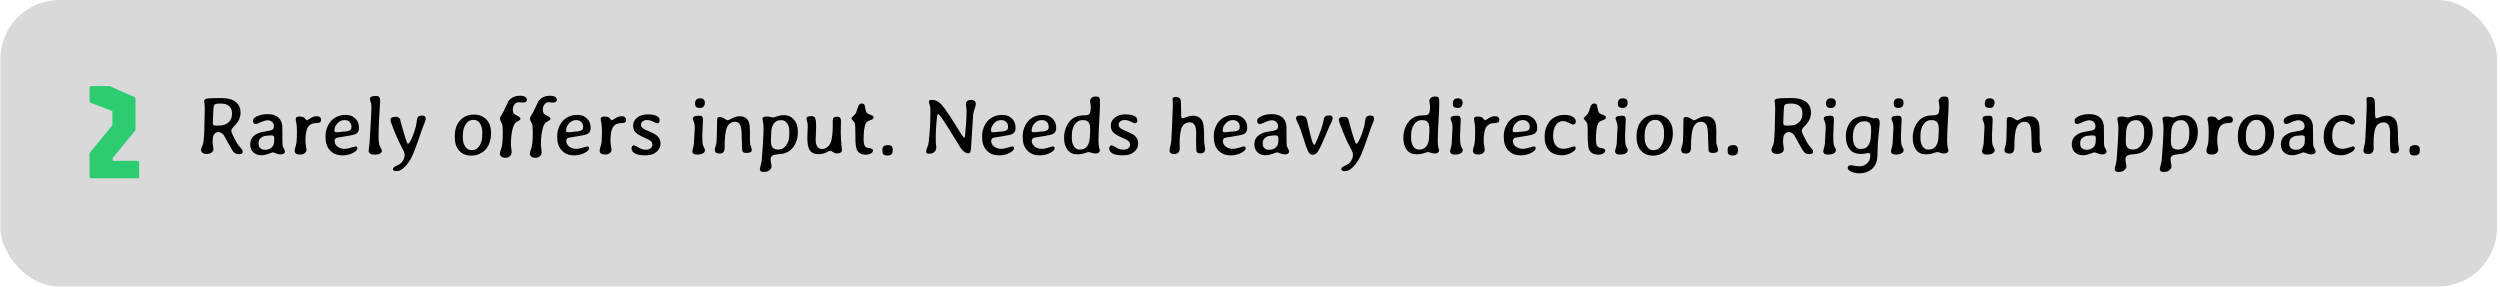 <svg width="759" height="87" viewBox="0 0 759 87" fill="none" xmlns="http://www.w3.org/2000/svg">
<rect x="0.11" width="758" height="87" rx="18" fill="#D9D9D9"/>
<path d="M27.72 54.118C27.37 54.118 27.195 53.943 27.195 53.593L27.174 46.768C27.174 46.628 27.202 46.516 27.258 46.432C27.314 46.334 27.391 46.222 27.489 46.096L34.125 38.011V33.748L27.489 31.186C27.279 31.116 27.174 30.906 27.174 30.556V26.65C27.174 26.3 27.349 26.125 27.699 26.125H33.012C33.208 26.125 33.362 26.153 33.474 26.209C33.586 26.265 33.712 26.328 33.852 26.398L40.782 29.443C40.964 29.513 41.069 29.611 41.097 29.737C41.125 29.863 41.139 30.045 41.139 30.283V39.355C41.139 39.495 41.104 39.6 41.034 39.67C40.978 39.726 40.894 39.831 40.782 39.985L34.209 47.986V48.826H41.727C42.077 48.826 42.252 49.001 42.252 49.351V53.593C42.252 53.943 42.077 54.118 41.727 54.118H27.72Z" fill="#2ECC71"/>
<path d="M70.426 34.622V34.268C70.426 33.381 70.133 32.689 69.547 32.193C68.961 31.697 68.152 31.448 67.118 31.448H66.679C65.897 31.448 65.389 31.554 65.153 31.766C64.917 31.977 64.799 32.47 64.799 33.243L64.774 33.462L64.616 36.954V37.381C64.616 37.682 64.697 37.885 64.86 37.991C65.031 38.097 65.352 38.15 65.824 38.15L65.934 38.138L66.361 38.126L66.789 38.101C67.814 38.101 68.677 37.78 69.376 37.137C70.076 36.486 70.426 35.648 70.426 34.622ZM64.543 43.204L64.799 45.242C64.799 45.698 64.608 46.06 64.225 46.329C63.851 46.597 63.35 46.731 62.724 46.731C61.601 46.731 61.039 46.284 61.039 45.389C61.039 45.202 61.153 44.872 61.381 44.4C61.609 43.92 61.747 43.44 61.796 42.959C62.008 40.876 62.113 38.382 62.113 35.477L62.126 35.11C62.134 34.866 62.138 34.626 62.138 34.39L62.162 33.304C62.162 32.384 62.138 31.741 62.089 31.375L62.04 31.119C61.999 30.883 61.979 30.732 61.979 30.667C61.979 30.301 62.248 30.061 62.785 29.947C63.322 29.833 64.424 29.776 66.093 29.776H67.24C69.991 29.776 71.777 30.581 72.599 32.193C72.884 32.771 73.026 33.45 73.026 34.231C73.026 35.664 72.424 36.97 71.22 38.15C70.552 38.801 70.219 39.326 70.219 39.725C70.219 40.123 70.715 41.226 71.708 43.033C72.034 43.619 72.44 44.184 72.929 44.73C73.417 45.275 73.661 45.661 73.661 45.889V46.133C73.661 46.573 73.303 46.792 72.587 46.792C71.871 46.792 71.338 46.605 70.988 46.231C70.646 45.849 70.068 44.904 69.254 43.399C68.449 41.893 68.005 41.092 67.924 40.994C67.419 40.392 66.87 40.091 66.276 40.091C65.682 40.091 65.206 40.4 64.848 41.019C64.644 41.368 64.543 42.097 64.543 43.204ZM80.351 45.462H80.668C81.335 45.462 81.921 45.238 82.426 44.791C82.939 44.335 83.195 43.81 83.195 43.216L83.219 43.057V42.898L83.244 42.52V41.824C83.244 41.352 83.004 41.116 82.523 41.116H81.974L81.889 41.128L81.413 41.165C81.185 41.198 81.022 41.214 80.924 41.214C80.265 41.214 79.655 41.462 79.093 41.959C78.703 42.308 78.507 42.805 78.507 43.448V43.692C78.507 44.237 78.682 44.669 79.032 44.986C79.39 45.303 79.83 45.462 80.351 45.462ZM77.628 37.662C77.083 37.662 76.811 37.312 76.811 36.612C76.811 36.091 77.25 35.639 78.129 35.257C79.016 34.866 79.936 34.671 80.888 34.671H81.498C82.32 34.671 83.044 34.825 83.671 35.135C84.297 35.436 84.774 35.847 85.099 36.368C85.433 36.889 85.636 37.568 85.71 38.406C85.726 38.602 85.734 39.55 85.734 41.251C85.734 42.951 85.754 43.932 85.795 44.192C85.844 44.445 85.974 44.754 86.186 45.12C86.405 45.486 86.515 45.787 86.515 46.023C86.515 46.259 86.401 46.463 86.173 46.634C85.954 46.797 85.632 46.878 85.209 46.878C84.786 46.878 84.326 46.776 83.83 46.573C83.333 46.361 82.971 46.255 82.743 46.255C82.719 46.255 82.312 46.402 81.522 46.695C80.733 46.98 80.066 47.122 79.52 47.122H79.252C78.341 47.122 77.563 46.833 76.92 46.255C76.286 45.678 75.968 44.856 75.968 43.79C75.968 42.724 76.318 41.893 77.018 41.299C77.718 40.697 78.568 40.286 79.569 40.066C79.87 40.001 80.371 39.916 81.071 39.81C81.771 39.704 82.247 39.594 82.499 39.48C82.939 39.277 83.158 38.895 83.158 38.333C83.158 37.763 82.971 37.32 82.597 37.002C82.222 36.677 81.775 36.514 81.254 36.514C80.741 36.514 80.066 36.705 79.228 37.088C78.389 37.47 77.856 37.662 77.628 37.662ZM90.141 40.652V39.712C90.141 38.581 90.08 37.755 89.957 37.234C89.835 36.705 89.774 36.335 89.774 36.123C89.774 35.627 90.137 35.379 90.861 35.379C91.585 35.379 92.11 35.513 92.436 35.782C92.525 35.855 92.639 35.997 92.777 36.209C92.924 36.421 93.054 36.526 93.168 36.526C93.192 36.526 93.546 36.319 94.23 35.904C94.914 35.489 95.499 35.281 95.988 35.281H96.171C96.57 35.281 96.887 35.379 97.123 35.574C97.359 35.761 97.477 35.993 97.477 36.27V36.429C97.477 36.762 97.359 37.002 97.123 37.149C96.895 37.295 96.529 37.369 96.024 37.369C94.877 37.369 94.039 37.772 93.51 38.577C92.989 39.383 92.728 40.807 92.728 42.85C92.728 43.143 92.777 43.594 92.875 44.205C92.981 44.815 93.034 45.275 93.034 45.584C93.034 45.893 92.867 46.19 92.533 46.475C92.2 46.76 91.776 46.902 91.264 46.902H90.849C90.401 46.902 90.055 46.797 89.811 46.585C89.575 46.365 89.457 46.101 89.457 45.791C89.457 45.474 89.514 45.153 89.628 44.827C89.937 43.948 90.092 42.98 90.092 41.922C90.124 41.336 90.141 40.913 90.141 40.652ZM101.53 39.578V39.773C101.53 40.018 101.754 40.14 102.201 40.14H102.494L102.567 40.127L103.166 40.079C103.792 39.989 104.199 39.944 104.386 39.944C105.273 39.944 105.941 39.778 106.388 39.444C106.6 39.281 106.706 38.992 106.706 38.577V38.443C106.706 37.833 106.502 37.348 106.095 36.99C105.696 36.632 105.216 36.453 104.655 36.453H104.569L104.496 36.465C103.707 36.465 103.015 36.799 102.421 37.466C101.827 38.134 101.53 38.838 101.53 39.578ZM104.191 47.159H103.922C102.368 47.159 101.131 46.666 100.211 45.682C99.292 44.689 98.832 43.366 98.832 41.714V41.177C98.832 40.388 98.987 39.586 99.296 38.773C99.922 37.145 100.944 36.022 102.36 35.403C103.109 35.07 103.869 34.903 104.643 34.903H105.167C106.234 34.903 107.133 35.261 107.865 35.977C108.606 36.685 108.976 37.601 108.976 38.724V38.968C108.976 39.765 108.659 40.331 108.024 40.665C107.584 40.901 106.559 41.137 104.948 41.373C103.336 41.609 102.458 41.751 102.311 41.8C101.823 41.971 101.579 42.296 101.579 42.776C101.579 43.444 101.863 44.013 102.433 44.485C103.003 44.957 103.768 45.193 104.728 45.193C105.176 45.193 105.786 45.071 106.559 44.827C107.332 44.583 107.78 44.461 107.902 44.461C108.317 44.461 108.524 44.64 108.524 44.998C108.524 45.478 108.056 45.958 107.121 46.438C106.185 46.919 105.208 47.159 104.191 47.159ZM112.309 30.032C112.309 29.438 112.866 29.141 113.981 29.141H114.201C114.665 29.141 114.982 29.255 115.153 29.483C115.324 29.703 115.409 30.134 115.409 30.777L115.312 32.596C115.287 32.88 115.275 33.035 115.275 33.06L115.25 33.523C115.234 33.825 115.218 34.13 115.202 34.439L115.165 34.903L115.128 35.599C114.998 38.073 114.933 39.9 114.933 41.08C114.933 42.252 114.986 43.094 115.092 43.606C115.198 44.119 115.364 44.554 115.592 44.913C115.82 45.271 115.934 45.507 115.934 45.621V45.767C115.934 46.125 115.755 46.41 115.397 46.622C115.047 46.833 114.571 46.939 113.969 46.939H113.334C112.96 46.939 112.63 46.833 112.345 46.622C112.069 46.402 111.93 46.154 111.93 45.877V45.547L112.003 45.035C112.101 44.327 112.158 43.798 112.174 43.448C112.199 43.09 112.235 42.597 112.284 41.971C112.333 41.336 112.41 39.989 112.516 37.93C112.63 35.863 112.687 34.752 112.687 34.598L112.736 33.682L112.76 32.779C112.76 31.916 112.683 31.302 112.528 30.936C112.382 30.561 112.309 30.26 112.309 30.032ZM122.855 46.951C122.855 46.528 122.567 45.787 121.989 44.73C121.411 43.663 120.927 42.671 120.536 41.751C119.201 38.618 118.534 36.807 118.534 36.319C118.534 36.099 118.66 35.9 118.913 35.721C119.173 35.542 119.604 35.452 120.207 35.452C120.809 35.452 121.232 35.709 121.476 36.221C121.5 36.278 121.586 36.632 121.732 37.283C122.839 41.328 123.531 43.448 123.808 43.643C124.231 43.643 124.809 42.654 125.541 40.677C126.037 39.334 126.343 38.207 126.457 37.295C126.579 36.384 126.676 35.859 126.75 35.721C126.977 35.297 127.449 35.086 128.166 35.086C128.89 35.086 129.252 35.367 129.252 35.928C129.252 36.327 129.105 36.86 128.812 37.527C128.52 38.195 128.243 38.919 127.982 39.7C126.493 44.16 125.415 46.976 124.748 48.148C124.08 49.328 123.376 50.255 122.636 50.931C121.895 51.614 121.151 51.956 120.402 51.956C119.661 51.956 119.291 51.745 119.291 51.321C119.291 50.947 119.669 50.605 120.426 50.296C121.191 49.987 121.724 49.629 122.025 49.222C122.579 48.481 122.855 47.724 122.855 46.951ZM140.519 41.849C140.519 42.915 140.763 43.802 141.251 44.51C141.74 45.218 142.338 45.572 143.046 45.572H143.412C144.25 45.572 144.958 45.149 145.536 44.302C146.122 43.456 146.415 42.329 146.415 40.921V40.115C146.415 39.025 146.175 38.134 145.695 37.442C145.223 36.742 144.612 36.392 143.864 36.392H143.62C142.749 36.392 142.016 36.823 141.422 37.686C140.836 38.549 140.543 39.578 140.543 40.774L140.519 41.055V41.849ZM143.278 47.232H142.887C141.463 47.232 140.303 46.736 139.408 45.743C138.513 44.75 138.065 43.342 138.065 41.519L138.078 41.312C138.078 39.31 138.607 37.731 139.665 36.575C140.218 35.965 140.849 35.517 141.557 35.232C142.273 34.94 142.952 34.793 143.595 34.793H144.193C144.91 34.793 145.597 34.952 146.256 35.269C148.144 36.181 149.088 37.898 149.088 40.42V40.616C149.08 41.438 148.946 42.272 148.686 43.118C148.165 44.786 147.164 45.967 145.683 46.658C144.861 47.041 144.059 47.232 143.278 47.232ZM153.495 47.891H153.214C152.807 47.891 152.462 47.773 152.177 47.537C151.9 47.301 151.762 47.02 151.762 46.695C151.762 46.369 151.859 45.954 152.055 45.45C152.258 44.937 152.405 44.315 152.494 43.582C152.592 42.842 152.641 41.759 152.641 40.335C152.641 38.911 152.571 38.003 152.433 37.613C152.409 37.548 152.295 37.332 152.091 36.966C151.888 36.592 151.786 36.274 151.786 36.014C151.786 35.753 151.92 35.42 152.189 35.013C152.466 34.606 152.649 34.305 152.738 34.109C153.837 31.79 154.411 30.602 154.459 30.545C155.306 29.56 156.449 29.068 157.89 29.068C158.557 29.068 159.07 29.182 159.428 29.41C159.786 29.637 159.965 29.935 159.965 30.301C159.965 30.659 159.753 30.919 159.33 31.082C159.216 31.123 159.066 31.143 158.878 31.143C158.74 31.135 158.581 31.123 158.402 31.106C157.979 31.058 157.67 31.033 157.475 31.033C156.946 31.033 156.514 31.261 156.181 31.717C155.855 32.164 155.692 32.681 155.692 33.267C155.692 33.853 155.81 34.28 156.046 34.549C156.12 34.63 156.465 34.834 157.084 35.159C157.711 35.477 158.024 35.798 158.024 36.123C158.024 36.303 157.674 36.579 156.974 36.954C156.478 37.214 156.111 37.678 155.875 38.345C155.363 39.778 155.106 41.661 155.106 43.997L155.338 46.06C155.338 46.622 155.172 47.065 154.838 47.391C154.512 47.724 154.065 47.891 153.495 47.891ZM162.602 47.891H162.321C161.914 47.891 161.568 47.773 161.283 47.537C161.007 47.301 160.868 47.02 160.868 46.695C160.868 46.369 160.966 45.954 161.161 45.45C161.365 44.937 161.511 44.315 161.601 43.582C161.698 42.842 161.747 41.759 161.747 40.335C161.747 38.911 161.678 38.003 161.54 37.613C161.515 37.548 161.401 37.332 161.198 36.966C160.994 36.592 160.893 36.274 160.893 36.014C160.893 35.753 161.027 35.42 161.295 35.013C161.572 34.606 161.755 34.305 161.845 34.109C162.943 31.79 163.517 30.602 163.566 30.545C164.412 29.56 165.556 29.068 166.996 29.068C167.663 29.068 168.176 29.182 168.534 29.41C168.892 29.637 169.071 29.935 169.071 30.301C169.071 30.659 168.86 30.919 168.437 31.082C168.323 31.123 168.172 31.143 167.985 31.143C167.847 31.135 167.688 31.123 167.509 31.106C167.086 31.058 166.776 31.033 166.581 31.033C166.052 31.033 165.621 31.261 165.287 31.717C164.962 32.164 164.799 32.681 164.799 33.267C164.799 33.853 164.917 34.28 165.153 34.549C165.226 34.63 165.572 34.834 166.19 35.159C166.817 35.477 167.13 35.798 167.13 36.123C167.13 36.303 166.78 36.579 166.081 36.954C165.584 37.214 165.218 37.678 164.982 38.345C164.469 39.778 164.213 41.661 164.213 43.997L164.445 46.06C164.445 46.622 164.278 47.065 163.944 47.391C163.619 47.724 163.171 47.891 162.602 47.891ZM171.867 39.578V39.773C171.867 40.018 172.09 40.14 172.538 40.14H172.831L172.904 40.127L173.502 40.079C174.129 39.989 174.536 39.944 174.723 39.944C175.61 39.944 176.278 39.778 176.725 39.444C176.937 39.281 177.042 38.992 177.042 38.577V38.443C177.042 37.833 176.839 37.348 176.432 36.99C176.033 36.632 175.553 36.453 174.992 36.453H174.906L174.833 36.465C174.044 36.465 173.352 36.799 172.758 37.466C172.164 38.134 171.867 38.838 171.867 39.578ZM174.528 47.159H174.259C172.705 47.159 171.468 46.666 170.548 45.682C169.629 44.689 169.169 43.366 169.169 41.714V41.177C169.169 40.388 169.324 39.586 169.633 38.773C170.259 37.145 171.281 36.022 172.697 35.403C173.445 35.07 174.206 34.903 174.979 34.903H175.504C176.57 34.903 177.47 35.261 178.202 35.977C178.943 36.685 179.313 37.601 179.313 38.724V38.968C179.313 39.765 178.996 40.331 178.361 40.665C177.921 40.901 176.896 41.137 175.285 41.373C173.673 41.609 172.794 41.751 172.648 41.8C172.16 41.971 171.916 42.296 171.916 42.776C171.916 43.444 172.2 44.013 172.77 44.485C173.34 44.957 174.105 45.193 175.065 45.193C175.513 45.193 176.123 45.071 176.896 44.827C177.669 44.583 178.117 44.461 178.239 44.461C178.654 44.461 178.861 44.64 178.861 44.998C178.861 45.478 178.393 45.958 177.458 46.438C176.522 46.919 175.545 47.159 174.528 47.159ZM182.743 40.652V39.712C182.743 38.581 182.682 37.755 182.56 37.234C182.438 36.705 182.377 36.335 182.377 36.123C182.377 35.627 182.739 35.379 183.463 35.379C184.188 35.379 184.713 35.513 185.038 35.782C185.128 35.855 185.242 35.997 185.38 36.209C185.526 36.421 185.657 36.526 185.771 36.526C185.795 36.526 186.149 36.319 186.833 35.904C187.516 35.489 188.102 35.281 188.59 35.281H188.773C189.172 35.281 189.49 35.379 189.726 35.574C189.962 35.761 190.08 35.993 190.08 36.27V36.429C190.08 36.762 189.962 37.002 189.726 37.149C189.498 37.295 189.132 37.369 188.627 37.369C187.479 37.369 186.641 37.772 186.112 38.577C185.591 39.383 185.331 40.807 185.331 42.85C185.331 43.143 185.38 43.594 185.478 44.205C185.583 44.815 185.636 45.275 185.636 45.584C185.636 45.893 185.469 46.19 185.136 46.475C184.802 46.76 184.379 46.902 183.866 46.902H183.451C183.004 46.902 182.658 46.797 182.414 46.585C182.178 46.365 182.06 46.101 182.06 45.791C182.06 45.474 182.117 45.153 182.23 44.827C182.54 43.948 182.694 42.98 182.694 41.922C182.727 41.336 182.743 40.913 182.743 40.652ZM192.96 40.188C192.464 39.684 192.216 38.976 192.216 38.065C192.216 37.153 192.623 36.372 193.437 35.721C194.25 35.062 195.259 34.732 196.464 34.732H196.781C197.847 34.732 198.694 34.883 199.32 35.184C199.955 35.485 200.272 35.936 200.272 36.539C200.272 37.133 200.008 37.43 199.479 37.43C199.341 37.43 198.95 37.267 198.307 36.941C197.664 36.608 197.058 36.441 196.488 36.441C195.919 36.441 195.459 36.571 195.109 36.831C194.767 37.084 194.596 37.434 194.596 37.881C194.596 38.329 194.836 38.72 195.316 39.053C195.593 39.248 196.244 39.558 197.27 39.981C198.303 40.404 199.04 40.811 199.479 41.202C200.187 41.828 200.541 42.63 200.541 43.606C200.541 44.583 200.126 45.421 199.296 46.121C198.466 46.813 197.388 47.159 196.061 47.159H195.744C194.409 47.159 193.408 46.967 192.741 46.585C192.073 46.194 191.74 45.69 191.74 45.071C191.74 44.445 192 44.131 192.521 44.131C192.692 44.131 193.135 44.351 193.852 44.791C194.576 45.23 195.284 45.45 195.976 45.45C196.675 45.45 197.2 45.303 197.55 45.01C197.9 44.709 198.075 44.335 198.075 43.887C198.075 43.431 197.855 43.033 197.416 42.691C197.18 42.504 196.505 42.166 195.39 41.678C194.275 41.181 193.465 40.685 192.96 40.188ZM213.993 31.131V31.277C213.993 31.692 213.871 32.046 213.627 32.339C213.391 32.624 213.025 32.767 212.528 32.767H212.333L211.955 32.718C211.735 32.718 211.523 32.616 211.32 32.413C211.116 32.209 211.015 31.904 211.015 31.497V31.351L211.076 30.911C211.076 30.74 211.177 30.529 211.381 30.276C211.592 30.024 211.861 29.898 212.187 29.898L212.467 29.861H212.711L213.053 29.91C213.265 29.91 213.472 30.016 213.676 30.227C213.887 30.431 213.993 30.732 213.993 31.131ZM213.419 36.282L213.285 39.566L213.261 39.895L213.224 40.897V41.373C213.224 42.544 213.257 43.313 213.322 43.68C213.395 44.046 213.529 44.404 213.725 44.754C213.92 45.096 214.018 45.344 214.018 45.498V45.608C214.018 46.007 213.814 46.325 213.407 46.56C213 46.797 212.447 46.915 211.747 46.915H211.442C211.035 46.915 210.726 46.825 210.514 46.646C210.303 46.459 210.197 46.259 210.197 46.048V45.779C210.197 45.673 210.29 45.299 210.478 44.656C210.665 44.005 210.758 43.122 210.758 42.007C210.783 41.69 210.795 41.47 210.795 41.348L210.832 40.677L210.856 40.347C210.897 39.778 210.917 39.334 210.917 39.017L210.929 38.528C210.929 37.918 210.827 37.377 210.624 36.905C210.429 36.433 210.331 36.14 210.331 36.026C210.331 35.44 210.884 35.147 211.991 35.147H212.431C212.846 35.147 213.114 35.257 213.236 35.477C213.358 35.688 213.419 35.957 213.419 36.282ZM228.227 45.535C228.227 46.137 227.702 46.438 226.652 46.438C226.058 46.438 225.659 46.296 225.456 46.011C225.358 45.873 225.309 45.547 225.309 45.035L225.272 44.253C225.215 43.399 225.187 42.54 225.187 41.678C225.187 39.814 225.024 38.565 224.699 37.93C224.381 37.287 223.844 36.966 223.087 36.966C222.583 36.966 222.115 37.116 221.684 37.417C221.26 37.719 220.935 38.138 220.707 38.675C220.235 39.773 219.999 41.804 219.999 44.766C219.999 45.442 219.869 45.918 219.608 46.194C219.356 46.471 219.031 46.609 218.632 46.609H218.388C217.476 46.609 217.021 46.247 217.021 45.523V45.23C217.021 45.141 217.069 44.945 217.167 44.644L217.362 44.083C217.558 43.423 217.655 42.011 217.655 39.847L217.716 36.221C217.716 35.757 217.969 35.525 218.473 35.525C218.978 35.525 219.474 35.692 219.962 36.026C220.459 36.359 220.772 36.526 220.902 36.526C221.041 36.526 221.281 36.433 221.623 36.246C222.77 35.619 223.69 35.306 224.381 35.306H224.699C225.944 35.306 226.819 35.867 227.323 36.99C227.567 37.519 227.689 38.658 227.689 40.408V40.494C227.689 40.64 227.685 40.787 227.677 40.933C227.677 41.332 227.677 41.539 227.677 41.556C227.677 41.71 227.677 41.861 227.677 42.007C227.677 42.121 227.677 42.231 227.677 42.337C227.677 42.964 227.698 43.391 227.738 43.619C227.795 43.928 227.889 44.249 228.019 44.583C228.157 44.949 228.227 45.267 228.227 45.535ZM239.64 39.956C239.64 38.874 239.412 38.028 238.957 37.417C238.509 36.799 237.972 36.49 237.345 36.49H236.991C236.112 36.49 235.417 36.84 234.904 37.54C234.391 38.231 234.135 39.253 234.135 40.603L234.11 40.848L234.062 42.117V42.972C234.062 43.859 234.241 44.485 234.599 44.852C234.965 45.21 235.482 45.389 236.149 45.389H236.381C237.3 45.389 238.069 44.965 238.688 44.119C239.306 43.273 239.616 42.243 239.616 41.031L239.64 40.762V39.956ZM233 35.367L234.708 35.66C234.888 35.66 235.307 35.542 235.966 35.306C236.625 35.07 237.272 34.952 237.907 34.952C239.193 34.952 240.234 35.403 241.032 36.307C241.829 37.202 242.228 38.41 242.228 39.932V40.237C242.228 41.263 242.057 42.207 241.715 43.069C241.015 44.852 239.848 46.003 238.212 46.524C237.748 46.67 237.125 46.772 236.344 46.829C235.571 46.886 235.022 46.988 234.696 47.134C234.2 47.362 233.952 47.773 233.952 48.367C233.952 48.62 233.996 48.961 234.086 49.393C234.184 49.824 234.232 50.223 234.232 50.589C234.232 50.955 234.025 51.313 233.61 51.663C233.195 52.021 232.678 52.2 232.06 52.2H231.803C231.071 52.2 230.705 51.932 230.705 51.395V51.163C230.705 51.049 230.782 50.727 230.937 50.198C231.099 49.677 231.213 49.116 231.278 48.514C231.343 47.92 231.449 46.434 231.596 44.058C231.742 41.682 231.815 40.058 231.815 39.188C231.815 38.309 231.758 37.572 231.645 36.978C231.539 36.384 231.486 36.062 231.486 36.014C231.486 35.582 231.99 35.367 233 35.367ZM244.84 36.026C244.84 35.513 245.272 35.257 246.134 35.257H246.415C246.952 35.257 247.314 35.472 247.501 35.904C247.689 36.335 247.782 37.141 247.782 38.321L247.636 42.398C247.636 44.294 248.315 45.242 249.674 45.242C250.171 45.242 250.647 45.067 251.103 44.717C251.558 44.367 251.896 43.948 252.116 43.46C252.596 42.386 252.836 40.461 252.836 37.686L252.812 37.149V36.673C252.812 36.242 252.909 35.928 253.104 35.733C253.3 35.538 253.642 35.44 254.13 35.44C254.618 35.44 254.94 35.558 255.094 35.794C255.249 36.03 255.326 36.412 255.326 36.941L255.302 37.588L255.253 40.469C255.253 40.933 255.281 41.645 255.338 42.605C255.395 43.566 255.456 44.27 255.521 44.717C255.587 45.157 255.619 45.417 255.619 45.498C255.619 46.223 255.086 46.585 254.02 46.585C253.654 46.585 253.288 46.451 252.921 46.182C252.563 45.905 252.307 45.767 252.152 45.767C252.006 45.767 251.754 45.857 251.396 46.036C250.378 46.548 249.512 46.805 248.795 46.805H248.49C247.326 46.805 246.472 46.447 245.927 45.73C245.382 45.014 245.109 43.724 245.109 41.861L245.231 38.162C245.231 37.698 245.166 37.255 245.036 36.831C244.905 36.408 244.84 36.14 244.84 36.026ZM265.031 45.694C265.031 46.019 264.831 46.312 264.433 46.573C264.042 46.825 263.509 46.951 262.833 46.951C261.572 46.951 260.685 46.483 260.172 45.547C259.855 44.961 259.696 43.59 259.696 41.434C259.696 39.277 259.66 38.024 259.586 37.674C259.513 37.324 259.31 36.982 258.976 36.648C258.642 36.315 258.476 36.058 258.476 35.879C258.476 35.814 258.87 35.387 259.66 34.598C259.831 34.427 260.001 34.048 260.172 33.462C260.351 32.877 260.478 32.49 260.551 32.303C260.795 31.717 261.116 31.424 261.515 31.424H261.71C262.06 31.424 262.309 31.558 262.455 31.827C262.512 31.933 262.597 32.315 262.711 32.974C262.833 33.625 262.972 34.044 263.126 34.231C263.281 34.419 263.668 34.626 264.286 34.854C264.913 35.074 265.226 35.31 265.226 35.562V35.696C265.226 36.022 264.868 36.298 264.152 36.526C263.444 36.746 262.988 37.1 262.785 37.588C262.386 38.573 262.187 40.176 262.187 42.398C262.187 43.44 262.366 44.148 262.724 44.522C262.943 44.75 263.383 44.908 264.042 44.998C264.701 45.088 265.031 45.319 265.031 45.694ZM269.596 47.195H269.218C268.811 47.195 268.493 47.102 268.266 46.915C268.046 46.727 267.936 46.479 267.936 46.17C267.92 46.105 267.912 46.052 267.912 46.011L267.887 45.804V45.584L267.899 45.535V45.425C267.916 45.36 267.924 45.307 267.924 45.267C267.924 44.9 268.046 44.616 268.29 44.412C268.542 44.2 268.819 44.095 269.12 44.095L269.376 44.058H269.706C270.593 44.058 271.037 44.522 271.037 45.45V45.621L270.988 46.036C270.988 46.41 270.845 46.699 270.561 46.902C270.284 47.098 269.962 47.195 269.596 47.195ZM293.253 31.582C293.253 30.744 293.856 30.325 295.06 30.325C295.337 30.325 295.605 30.431 295.866 30.643C296.126 30.854 296.256 31.147 296.256 31.521C296.256 31.896 296.138 32.392 295.902 33.011C295.666 33.629 295.52 34.215 295.463 34.769C295.406 35.322 295.28 37.242 295.084 40.53C294.889 43.818 294.763 45.584 294.706 45.828C294.592 46.316 294.352 46.56 293.986 46.56C293.262 46.56 292.529 46.084 291.789 45.132C291.618 44.913 290.499 43.11 288.432 39.725C286.373 36.331 285.164 34.634 284.806 34.634L284.647 34.732C284.582 34.83 284.525 35.074 284.477 35.464C284.216 37.694 284.086 40.107 284.086 42.703C284.086 42.98 284.102 43.281 284.135 43.606L284.184 44.022C284.232 44.428 284.257 44.681 284.257 44.778C284.257 45.34 284.066 45.791 283.683 46.133C283.309 46.475 282.869 46.646 282.365 46.646H281.95C281.437 46.646 281.181 46.455 281.181 46.072C281.181 45.682 281.291 45.246 281.51 44.766C281.73 44.286 281.876 43.741 281.95 43.13C282.3 40.193 282.475 37.039 282.475 33.67C282.475 33.092 282.434 32.612 282.353 32.23L282.243 31.814L282.121 31.436C282.056 31.208 282.023 30.984 282.023 30.765C282.023 30.463 282.312 30.313 282.89 30.313C283.996 30.313 284.985 30.801 285.856 31.778C286.735 32.746 288.057 34.663 289.823 37.527C291.589 40.392 292.541 41.824 292.68 41.824L292.851 41.775C292.899 41.702 292.948 41.442 292.997 40.994C293.298 38.17 293.449 35.692 293.449 33.56C293.449 33.373 293.428 33.088 293.388 32.706L293.339 32.315C293.282 31.916 293.253 31.672 293.253 31.582ZM300.871 39.578V39.773C300.871 40.018 301.094 40.14 301.542 40.14H301.835L301.908 40.127L302.506 40.079C303.133 39.989 303.54 39.944 303.727 39.944C304.614 39.944 305.281 39.778 305.729 39.444C305.941 39.281 306.046 38.992 306.046 38.577V38.443C306.046 37.833 305.843 37.348 305.436 36.99C305.037 36.632 304.557 36.453 303.996 36.453H303.91L303.837 36.465C303.048 36.465 302.356 36.799 301.762 37.466C301.168 38.134 300.871 38.838 300.871 39.578ZM303.532 47.159H303.263C301.709 47.159 300.472 46.666 299.552 45.682C298.633 44.689 298.173 43.366 298.173 41.714V41.177C298.173 40.388 298.327 39.586 298.637 38.773C299.263 37.145 300.285 36.022 301.701 35.403C302.449 35.07 303.21 34.903 303.983 34.903H304.508C305.574 34.903 306.474 35.261 307.206 35.977C307.947 36.685 308.317 37.601 308.317 38.724V38.968C308.317 39.765 308 40.331 307.365 40.665C306.925 40.901 305.9 41.137 304.289 41.373C302.677 41.609 301.798 41.751 301.652 41.8C301.164 41.971 300.919 42.296 300.919 42.776C300.919 43.444 301.204 44.013 301.774 44.485C302.344 44.957 303.109 45.193 304.069 45.193C304.516 45.193 305.127 45.071 305.9 44.827C306.673 44.583 307.121 44.461 307.243 44.461C307.658 44.461 307.865 44.64 307.865 44.998C307.865 45.478 307.397 45.958 306.461 46.438C305.526 46.919 304.549 47.159 303.532 47.159ZM313.2 39.578V39.773C313.2 40.018 313.424 40.14 313.871 40.14H314.164L314.237 40.127L314.835 40.079C315.462 39.989 315.869 39.944 316.056 39.944C316.943 39.944 317.611 39.778 318.058 39.444C318.27 39.281 318.375 38.992 318.375 38.577V38.443C318.375 37.833 318.172 37.348 317.765 36.99C317.366 36.632 316.886 36.453 316.325 36.453H316.239L316.166 36.465C315.377 36.465 314.685 36.799 314.091 37.466C313.497 38.134 313.2 38.838 313.2 39.578ZM315.861 47.159H315.592C314.038 47.159 312.801 46.666 311.881 45.682C310.962 44.689 310.502 43.366 310.502 41.714V41.177C310.502 40.388 310.657 39.586 310.966 38.773C311.592 37.145 312.614 36.022 314.03 35.403C314.778 35.07 315.539 34.903 316.312 34.903H316.837C317.903 34.903 318.803 35.261 319.535 35.977C320.276 36.685 320.646 37.601 320.646 38.724V38.968C320.646 39.765 320.329 40.331 319.694 40.665C319.254 40.901 318.229 41.137 316.618 41.373C315.006 41.609 314.127 41.751 313.981 41.8C313.493 41.971 313.249 42.296 313.249 42.776C313.249 43.444 313.533 44.013 314.103 44.485C314.673 44.957 315.438 45.193 316.398 45.193C316.846 45.193 317.456 45.071 318.229 44.827C319.002 44.583 319.45 44.461 319.572 44.461C319.987 44.461 320.194 44.64 320.194 44.998C320.194 45.478 319.726 45.958 318.791 46.438C317.855 46.919 316.878 47.159 315.861 47.159ZM325.407 41.08V42.007C325.407 42.976 325.626 43.785 326.066 44.437C326.514 45.079 327.038 45.401 327.641 45.401H327.982C328.91 45.401 329.626 45.031 330.131 44.29C330.644 43.55 330.9 42.447 330.9 40.982C330.916 40.803 330.924 40.673 330.924 40.591L330.949 40.347L330.961 39.834V38.968C330.961 37.308 330.298 36.477 328.971 36.477H328.495C327.632 36.477 326.9 36.913 326.298 37.784C325.704 38.654 325.407 39.753 325.407 41.08ZM323.063 41.641C323.063 40.795 323.214 39.932 323.515 39.053C323.816 38.174 324.239 37.426 324.784 36.807C325.329 36.181 325.944 35.729 326.627 35.452C327.311 35.167 328.121 35.025 329.057 35.025C330.001 35.025 330.587 34.854 330.814 34.512C331.042 34.162 331.156 33.393 331.156 32.205C331.156 31.985 331.12 31.692 331.046 31.326C330.973 30.96 330.937 30.748 330.937 30.691C330.937 30.341 331.087 30.024 331.388 29.739C331.689 29.446 332.084 29.3 332.572 29.3H332.816C333.199 29.3 333.484 29.389 333.671 29.568C333.858 29.747 333.952 30.122 333.952 30.691V31.827L333.927 32.4C333.919 32.596 333.915 32.88 333.915 33.255C333.915 33.621 333.854 34.801 333.732 36.795C333.61 38.789 333.549 40.16 333.549 40.909L333.537 41.202C333.528 41.397 333.524 41.584 333.524 41.763L333.512 42.044C333.512 42.044 333.512 42.361 333.512 42.996C333.512 43.818 333.577 44.437 333.708 44.852C333.838 45.267 333.903 45.564 333.903 45.743C333.903 45.922 333.801 46.109 333.598 46.304C333.394 46.499 333.077 46.597 332.646 46.597C332.222 46.597 331.811 46.528 331.413 46.39C331.014 46.243 330.721 46.17 330.534 46.17C330.347 46.17 330.102 46.227 329.801 46.341C328.89 46.675 328.056 46.841 327.299 46.841C327.283 46.841 327.266 46.841 327.25 46.841H326.969C325.74 46.841 324.78 46.394 324.088 45.498C323.405 44.595 323.063 43.411 323.063 41.946V41.641ZM337.98 40.188C337.484 39.684 337.235 38.976 337.235 38.065C337.235 37.153 337.642 36.372 338.456 35.721C339.27 35.062 340.279 34.732 341.483 34.732H341.801C342.867 34.732 343.713 34.883 344.34 35.184C344.975 35.485 345.292 35.936 345.292 36.539C345.292 37.133 345.028 37.43 344.499 37.43C344.36 37.43 343.97 37.267 343.327 36.941C342.684 36.608 342.077 36.441 341.508 36.441C340.938 36.441 340.478 36.571 340.128 36.831C339.787 37.084 339.616 37.434 339.616 37.881C339.616 38.329 339.856 38.72 340.336 39.053C340.613 39.248 341.264 39.558 342.289 39.981C343.323 40.404 344.059 40.811 344.499 41.202C345.207 41.828 345.561 42.63 345.561 43.606C345.561 44.583 345.146 45.421 344.315 46.121C343.485 46.813 342.407 47.159 341.081 47.159H340.763C339.429 47.159 338.428 46.967 337.76 46.585C337.093 46.194 336.759 45.69 336.759 45.071C336.759 44.445 337.02 44.131 337.541 44.131C337.711 44.131 338.155 44.351 338.871 44.791C339.595 45.23 340.303 45.45 340.995 45.45C341.695 45.45 342.22 45.303 342.57 45.01C342.92 44.709 343.095 44.335 343.095 43.887C343.095 43.431 342.875 43.033 342.436 42.691C342.2 42.504 341.524 42.166 340.409 41.678C339.294 41.181 338.485 40.685 337.98 40.188ZM356.522 46.768C355.562 46.768 355.082 46.426 355.082 45.743C355.082 45.433 355.155 44.974 355.302 44.363C355.456 43.753 355.558 43.191 355.607 42.679C355.656 42.158 355.741 40.481 355.863 37.649C355.993 34.817 356.059 33.092 356.059 32.474V31.033L355.985 30.008C355.985 29.625 356.335 29.434 357.035 29.434C357.743 29.434 358.203 29.707 358.415 30.252C358.52 30.529 358.573 31.432 358.573 32.962C358.573 34.492 358.602 35.363 358.659 35.574C358.724 35.786 358.891 35.892 359.159 35.892C359.192 35.892 359.346 35.843 359.623 35.745L359.892 35.648C360.762 35.306 361.515 35.135 362.15 35.135C363.485 35.135 364.433 35.656 364.994 36.697C365.368 37.389 365.556 38.895 365.556 41.214C365.556 42.304 365.564 42.951 365.58 43.155C365.596 43.358 365.649 43.728 365.739 44.266C365.828 44.795 365.873 45.088 365.873 45.145C365.873 45.625 365.763 45.983 365.543 46.219C365.332 46.447 364.945 46.56 364.384 46.56C363.83 46.56 363.468 46.39 363.297 46.048C363.208 45.869 363.163 45.352 363.163 44.498L363.126 42.349L363.163 40.408C363.163 38.235 362.528 37.149 361.259 37.149C360.136 37.149 359.334 37.621 358.854 38.565C358.374 39.509 358.134 41.259 358.134 43.814L358.17 45.145C358.17 45.6 358.028 45.987 357.743 46.304C357.458 46.613 357.051 46.768 356.522 46.768ZM371.208 39.578V39.773C371.208 40.018 371.431 40.14 371.879 40.14H372.172L372.245 40.127L372.843 40.079C373.47 39.989 373.877 39.944 374.064 39.944C374.951 39.944 375.618 39.778 376.066 39.444C376.278 39.281 376.383 38.992 376.383 38.577V38.443C376.383 37.833 376.18 37.348 375.773 36.99C375.374 36.632 374.894 36.453 374.333 36.453H374.247L374.174 36.465C373.384 36.465 372.693 36.799 372.099 37.466C371.505 38.134 371.208 38.838 371.208 39.578ZM373.869 47.159H373.6C372.046 47.159 370.809 46.666 369.889 45.682C368.97 44.689 368.51 43.366 368.51 41.714V41.177C368.51 40.388 368.664 39.586 368.974 38.773C369.6 37.145 370.622 36.022 372.038 35.403C372.786 35.07 373.547 34.903 374.32 34.903H374.845C375.911 34.903 376.811 35.261 377.543 35.977C378.284 36.685 378.654 37.601 378.654 38.724V38.968C378.654 39.765 378.336 40.331 377.702 40.665C377.262 40.901 376.237 41.137 374.625 41.373C373.014 41.609 372.135 41.751 371.989 41.8C371.5 41.971 371.256 42.296 371.256 42.776C371.256 43.444 371.541 44.013 372.111 44.485C372.681 44.957 373.445 45.193 374.406 45.193C374.853 45.193 375.464 45.071 376.237 44.827C377.01 44.583 377.458 44.461 377.58 44.461C377.995 44.461 378.202 44.64 378.202 44.998C378.202 45.478 377.734 45.958 376.798 46.438C375.862 46.919 374.886 47.159 373.869 47.159ZM385.209 45.462H385.526C386.194 45.462 386.78 45.238 387.284 44.791C387.797 44.335 388.053 43.81 388.053 43.216L388.078 43.057V42.898L388.102 42.52V41.824C388.102 41.352 387.862 41.116 387.382 41.116H386.833L386.747 41.128L386.271 41.165C386.043 41.198 385.88 41.214 385.783 41.214C385.124 41.214 384.513 41.462 383.952 41.959C383.561 42.308 383.366 42.805 383.366 43.448V43.692C383.366 44.237 383.541 44.669 383.891 44.986C384.249 45.303 384.688 45.462 385.209 45.462ZM382.487 37.662C381.942 37.662 381.669 37.312 381.669 36.612C381.669 36.091 382.108 35.639 382.987 35.257C383.874 34.866 384.794 34.671 385.746 34.671H386.356C387.178 34.671 387.903 34.825 388.529 35.135C389.156 35.436 389.632 35.847 389.958 36.368C390.291 36.889 390.495 37.568 390.568 38.406C390.584 38.602 390.592 39.55 390.592 41.251C390.592 42.951 390.613 43.932 390.653 44.192C390.702 44.445 390.832 44.754 391.044 45.12C391.264 45.486 391.374 45.787 391.374 46.023C391.374 46.259 391.26 46.463 391.032 46.634C390.812 46.797 390.491 46.878 390.067 46.878C389.644 46.878 389.184 46.776 388.688 46.573C388.192 46.361 387.829 46.255 387.602 46.255C387.577 46.255 387.17 46.402 386.381 46.695C385.591 46.98 384.924 47.122 384.379 47.122H384.11C383.199 47.122 382.422 46.833 381.779 46.255C381.144 45.678 380.827 44.856 380.827 43.79C380.827 42.724 381.177 41.893 381.876 41.299C382.576 40.697 383.427 40.286 384.428 40.066C384.729 40.001 385.229 39.916 385.929 39.81C386.629 39.704 387.105 39.594 387.357 39.48C387.797 39.277 388.017 38.895 388.017 38.333C388.017 37.763 387.829 37.32 387.455 37.002C387.081 36.677 386.633 36.514 386.112 36.514C385.6 36.514 384.924 36.705 384.086 37.088C383.248 37.47 382.715 37.662 382.487 37.662ZM398.515 46.988C397.921 46.988 397.444 46.609 397.086 45.852C396.818 45.283 396.338 43.92 395.646 41.763C394.962 39.599 394.511 38.309 394.291 37.894C393.746 36.86 393.473 36.201 393.473 35.916C393.473 35.623 393.563 35.411 393.742 35.281C393.921 35.143 394.299 35.074 394.877 35.074C395.805 35.074 396.419 35.416 396.72 36.099C396.777 36.221 396.867 36.6 396.989 37.234C397.111 37.861 397.233 38.414 397.355 38.895L397.599 39.969C398.209 42.654 398.677 43.997 399.003 43.997C399.223 43.997 399.841 42.626 400.858 39.883C401.322 38.63 401.619 37.645 401.75 36.929C401.888 36.205 401.977 35.802 402.018 35.721C402.254 35.273 402.75 35.049 403.507 35.049H403.751C404.305 35.049 404.582 35.33 404.582 35.892C404.582 36.29 404.459 36.697 404.215 37.112C403.971 37.527 403.402 38.805 402.506 40.945C401.619 43.078 400.964 44.526 400.541 45.291C400.118 46.048 399.768 46.52 399.491 46.707C399.223 46.894 398.897 46.988 398.515 46.988ZM410.771 46.951C410.771 46.528 410.482 45.787 409.904 44.73C409.326 43.663 408.842 42.671 408.451 41.751C407.117 38.618 406.449 36.807 406.449 36.319C406.449 36.099 406.575 35.9 406.828 35.721C407.088 35.542 407.519 35.452 408.122 35.452C408.724 35.452 409.147 35.709 409.391 36.221C409.416 36.278 409.501 36.632 409.647 37.283C410.754 41.328 411.446 43.448 411.723 43.643C412.146 43.643 412.724 42.654 413.456 40.677C413.952 39.334 414.258 38.207 414.372 37.295C414.494 36.384 414.591 35.859 414.665 35.721C414.892 35.297 415.364 35.086 416.081 35.086C416.805 35.086 417.167 35.367 417.167 35.928C417.167 36.327 417.021 36.86 416.728 37.527C416.435 38.195 416.158 38.919 415.897 39.7C414.408 44.16 413.33 46.976 412.663 48.148C411.995 49.328 411.291 50.255 410.551 50.931C409.81 51.614 409.066 51.956 408.317 51.956C407.576 51.956 407.206 51.745 407.206 51.321C407.206 50.947 407.584 50.605 408.341 50.296C409.106 49.987 409.639 49.629 409.94 49.222C410.494 48.481 410.771 47.724 410.771 46.951ZM428.41 41.08V42.007C428.41 42.976 428.629 43.785 429.069 44.437C429.516 45.079 430.041 45.401 430.644 45.401H430.985C431.913 45.401 432.629 45.031 433.134 44.29C433.646 43.55 433.903 42.447 433.903 40.982C433.919 40.803 433.927 40.673 433.927 40.591L433.952 40.347L433.964 39.834V38.968C433.964 37.308 433.301 36.477 431.974 36.477H431.498C430.635 36.477 429.903 36.913 429.301 37.784C428.707 38.654 428.41 39.753 428.41 41.08ZM426.066 41.641C426.066 40.795 426.216 39.932 426.518 39.053C426.819 38.174 427.242 37.426 427.787 36.807C428.332 36.181 428.947 35.729 429.63 35.452C430.314 35.167 431.124 35.025 432.06 35.025C433.004 35.025 433.59 34.854 433.817 34.512C434.045 34.162 434.159 33.393 434.159 32.205C434.159 31.985 434.123 31.692 434.049 31.326C433.976 30.96 433.939 30.748 433.939 30.691C433.939 30.341 434.09 30.024 434.391 29.739C434.692 29.446 435.087 29.3 435.575 29.3H435.819C436.202 29.3 436.487 29.389 436.674 29.568C436.861 29.747 436.955 30.122 436.955 30.691V31.827L436.93 32.4C436.922 32.596 436.918 32.88 436.918 33.255C436.918 33.621 436.857 34.801 436.735 36.795C436.613 38.789 436.552 40.16 436.552 40.909L436.54 41.202C436.531 41.397 436.527 41.584 436.527 41.763L436.515 42.044C436.515 42.044 436.515 42.361 436.515 42.996C436.515 43.818 436.58 44.437 436.71 44.852C436.841 45.267 436.906 45.564 436.906 45.743C436.906 45.922 436.804 46.109 436.601 46.304C436.397 46.499 436.08 46.597 435.648 46.597C435.225 46.597 434.814 46.528 434.416 46.39C434.017 46.243 433.724 46.17 433.537 46.17C433.349 46.17 433.105 46.227 432.804 46.341C431.893 46.675 431.059 46.841 430.302 46.841C430.285 46.841 430.269 46.841 430.253 46.841H429.972C428.743 46.841 427.783 46.394 427.091 45.498C426.408 44.595 426.066 43.411 426.066 41.946V41.641ZM444.047 31.131V31.277C444.047 31.692 443.925 32.046 443.681 32.339C443.445 32.624 443.078 32.767 442.582 32.767H442.387L442.008 32.718C441.789 32.718 441.577 32.616 441.374 32.413C441.17 32.209 441.068 31.904 441.068 31.497V31.351L441.129 30.911C441.129 30.74 441.231 30.529 441.435 30.276C441.646 30.024 441.915 29.898 442.24 29.898L442.521 29.861H442.765L443.107 29.91C443.319 29.91 443.526 30.016 443.729 30.227C443.941 30.431 444.047 30.732 444.047 31.131ZM443.473 36.282L443.339 39.566L443.314 39.895L443.278 40.897V41.373C443.278 42.544 443.31 43.313 443.375 43.68C443.449 44.046 443.583 44.404 443.778 44.754C443.974 45.096 444.071 45.344 444.071 45.498V45.608C444.071 46.007 443.868 46.325 443.461 46.56C443.054 46.797 442.501 46.915 441.801 46.915H441.496C441.089 46.915 440.779 46.825 440.568 46.646C440.356 46.459 440.25 46.259 440.25 46.048V45.779C440.25 45.673 440.344 45.299 440.531 44.656C440.718 44.005 440.812 43.122 440.812 42.007C440.836 41.69 440.849 41.47 440.849 41.348L440.885 40.677L440.91 40.347C440.95 39.778 440.971 39.334 440.971 39.017L440.983 38.528C440.983 37.918 440.881 37.377 440.678 36.905C440.482 36.433 440.385 36.14 440.385 36.026C440.385 35.44 440.938 35.147 442.045 35.147H442.484C442.899 35.147 443.168 35.257 443.29 35.477C443.412 35.688 443.473 35.957 443.473 36.282ZM447.855 40.652V39.712C447.855 38.581 447.794 37.755 447.672 37.234C447.55 36.705 447.489 36.335 447.489 36.123C447.489 35.627 447.851 35.379 448.576 35.379C449.3 35.379 449.825 35.513 450.15 35.782C450.24 35.855 450.354 35.997 450.492 36.209C450.639 36.421 450.769 36.526 450.883 36.526C450.907 36.526 451.261 36.319 451.945 35.904C452.628 35.489 453.214 35.281 453.703 35.281H453.886C454.285 35.281 454.602 35.379 454.838 35.574C455.074 35.761 455.192 35.993 455.192 36.27V36.429C455.192 36.762 455.074 37.002 454.838 37.149C454.61 37.295 454.244 37.369 453.739 37.369C452.592 37.369 451.754 37.772 451.225 38.577C450.704 39.383 450.443 40.807 450.443 42.85C450.443 43.143 450.492 43.594 450.59 44.205C450.696 44.815 450.749 45.275 450.749 45.584C450.749 45.893 450.582 46.19 450.248 46.475C449.914 46.76 449.491 46.902 448.979 46.902H448.563C448.116 46.902 447.77 46.797 447.526 46.585C447.29 46.365 447.172 46.101 447.172 45.791C447.172 45.474 447.229 45.153 447.343 44.827C447.652 43.948 447.807 42.98 447.807 41.922C447.839 41.336 447.855 40.913 447.855 40.652ZM459.245 39.578V39.773C459.245 40.018 459.468 40.14 459.916 40.14H460.209L460.282 40.127L460.88 40.079C461.507 39.989 461.914 39.944 462.101 39.944C462.988 39.944 463.655 39.778 464.103 39.444C464.315 39.281 464.42 38.992 464.42 38.577V38.443C464.42 37.833 464.217 37.348 463.81 36.99C463.411 36.632 462.931 36.453 462.37 36.453H462.284L462.211 36.465C461.422 36.465 460.73 36.799 460.136 37.466C459.542 38.134 459.245 38.838 459.245 39.578ZM461.906 47.159H461.637C460.083 47.159 458.846 46.666 457.926 45.682C457.007 44.689 456.547 43.366 456.547 41.714V41.177C456.547 40.388 456.701 39.586 457.011 38.773C457.637 37.145 458.659 36.022 460.075 35.403C460.823 35.07 461.584 34.903 462.357 34.903H462.882C463.948 34.903 464.848 35.261 465.58 35.977C466.321 36.685 466.691 37.601 466.691 38.724V38.968C466.691 39.765 466.374 40.331 465.739 40.665C465.299 40.901 464.274 41.137 462.663 41.373C461.051 41.609 460.172 41.751 460.026 41.8C459.538 41.971 459.293 42.296 459.293 42.776C459.293 43.444 459.578 44.013 460.148 44.485C460.718 44.957 461.483 45.193 462.443 45.193C462.89 45.193 463.501 45.071 464.274 44.827C465.047 44.583 465.495 44.461 465.617 44.461C466.032 44.461 466.239 44.64 466.239 44.998C466.239 45.478 465.771 45.958 464.835 46.438C463.9 46.919 462.923 47.159 461.906 47.159ZM468.961 41.922V41.36C468.961 40.335 469.12 39.428 469.438 38.638C470.048 37.108 470.984 36.05 472.245 35.464C473.067 35.074 473.917 34.878 474.796 34.878H475.065C476.033 34.878 476.835 35.07 477.47 35.452C478.104 35.835 478.422 36.303 478.422 36.856C478.422 37.499 478.113 37.82 477.494 37.82C477.38 37.82 476.981 37.641 476.298 37.283C475.614 36.933 475.053 36.758 474.613 36.758C474.605 36.758 474.597 36.758 474.589 36.758C473.629 36.758 472.876 37.173 472.331 38.003C471.793 38.834 471.525 39.916 471.525 41.251C471.525 42.585 471.81 43.574 472.379 44.217C472.957 44.86 473.759 45.181 474.784 45.181C475.207 45.181 475.789 45.063 476.53 44.827C477.27 44.583 477.722 44.461 477.885 44.461C478.218 44.461 478.385 44.636 478.385 44.986C478.385 45.458 477.917 45.934 476.981 46.414C476.046 46.894 475.126 47.134 474.223 47.134C471.806 47.134 470.207 46.182 469.425 44.278C469.116 43.521 468.961 42.736 468.961 41.922ZM487.37 45.694C487.37 46.019 487.17 46.312 486.771 46.573C486.381 46.825 485.848 46.951 485.172 46.951C483.911 46.951 483.024 46.483 482.511 45.547C482.194 44.961 482.035 43.59 482.035 41.434C482.035 39.277 481.999 38.024 481.925 37.674C481.852 37.324 481.649 36.982 481.315 36.648C480.981 36.315 480.814 36.058 480.814 35.879C480.814 35.814 481.209 35.387 481.999 34.598C482.169 34.427 482.34 34.048 482.511 33.462C482.69 32.877 482.816 32.49 482.89 32.303C483.134 31.717 483.455 31.424 483.854 31.424H484.049C484.399 31.424 484.647 31.558 484.794 31.827C484.851 31.933 484.936 32.315 485.05 32.974C485.172 33.625 485.311 34.044 485.465 34.231C485.62 34.419 486.007 34.626 486.625 34.854C487.252 35.074 487.565 35.31 487.565 35.562V35.696C487.565 36.022 487.207 36.298 486.491 36.526C485.783 36.746 485.327 37.1 485.124 37.588C484.725 38.573 484.525 40.176 484.525 42.398C484.525 43.44 484.704 44.148 485.062 44.522C485.282 44.75 485.722 44.908 486.381 44.998C487.04 45.088 487.37 45.319 487.37 45.694ZM494.145 31.131V31.277C494.145 31.692 494.022 32.046 493.778 32.339C493.542 32.624 493.176 32.767 492.68 32.767H492.484L492.106 32.718C491.886 32.718 491.675 32.616 491.471 32.413C491.268 32.209 491.166 31.904 491.166 31.497V31.351L491.227 30.911C491.227 30.74 491.329 30.529 491.532 30.276C491.744 30.024 492.012 29.898 492.338 29.898L492.619 29.861H492.863L493.205 29.91C493.416 29.91 493.624 30.016 493.827 30.227C494.039 30.431 494.145 30.732 494.145 31.131ZM493.571 36.282L493.437 39.566L493.412 39.895L493.375 40.897V41.373C493.375 42.544 493.408 43.313 493.473 43.68C493.546 44.046 493.681 44.404 493.876 44.754C494.071 45.096 494.169 45.344 494.169 45.498V45.608C494.169 46.007 493.965 46.325 493.559 46.56C493.152 46.797 492.598 46.915 491.898 46.915H491.593C491.186 46.915 490.877 46.825 490.666 46.646C490.454 46.459 490.348 46.259 490.348 46.048V45.779C490.348 45.673 490.442 45.299 490.629 44.656C490.816 44.005 490.91 43.122 490.91 42.007C490.934 41.69 490.946 41.47 490.946 41.348L490.983 40.677L491.007 40.347C491.048 39.778 491.068 39.334 491.068 39.017L491.081 38.528C491.081 37.918 490.979 37.377 490.775 36.905C490.58 36.433 490.482 36.14 490.482 36.026C490.482 35.44 491.036 35.147 492.143 35.147H492.582C492.997 35.147 493.266 35.257 493.388 35.477C493.51 35.688 493.571 35.957 493.571 36.282ZM499.308 41.849C499.308 42.915 499.552 43.802 500.041 44.51C500.529 45.218 501.127 45.572 501.835 45.572H502.201C503.039 45.572 503.747 45.149 504.325 44.302C504.911 43.456 505.204 42.329 505.204 40.921V40.115C505.204 39.025 504.964 38.134 504.484 37.442C504.012 36.742 503.402 36.392 502.653 36.392H502.409C501.538 36.392 500.806 36.823 500.211 37.686C499.625 38.549 499.333 39.578 499.333 40.774L499.308 41.055V41.849ZM502.067 47.232H501.676C500.252 47.232 499.092 46.736 498.197 45.743C497.302 44.75 496.854 43.342 496.854 41.519L496.867 41.312C496.867 39.31 497.396 37.731 498.454 36.575C499.007 35.965 499.638 35.517 500.346 35.232C501.062 34.94 501.741 34.793 502.384 34.793H502.982C503.699 34.793 504.386 34.952 505.045 35.269C506.933 36.181 507.877 37.898 507.877 40.42V40.616C507.869 41.438 507.735 42.272 507.475 43.118C506.954 44.786 505.953 45.967 504.472 46.658C503.65 47.041 502.848 47.232 502.067 47.232ZM521.61 45.535C521.61 46.137 521.085 46.438 520.036 46.438C519.442 46.438 519.043 46.296 518.839 46.011C518.742 45.873 518.693 45.547 518.693 45.035L518.656 44.253C518.599 43.399 518.571 42.54 518.571 41.678C518.571 39.814 518.408 38.565 518.083 37.93C517.765 37.287 517.228 36.966 516.471 36.966C515.967 36.966 515.499 37.116 515.067 37.417C514.644 37.719 514.319 38.138 514.091 38.675C513.619 39.773 513.383 41.804 513.383 44.766C513.383 45.442 513.253 45.918 512.992 46.194C512.74 46.471 512.414 46.609 512.016 46.609H511.771C510.86 46.609 510.404 46.247 510.404 45.523V45.23C510.404 45.141 510.453 44.945 510.551 44.644L510.746 44.083C510.941 43.423 511.039 42.011 511.039 39.847L511.1 36.221C511.1 35.757 511.352 35.525 511.857 35.525C512.361 35.525 512.858 35.692 513.346 36.026C513.843 36.359 514.156 36.526 514.286 36.526C514.424 36.526 514.665 36.433 515.006 36.246C516.154 35.619 517.073 35.306 517.765 35.306H518.083C519.328 35.306 520.202 35.867 520.707 36.99C520.951 37.519 521.073 38.658 521.073 40.408V40.494C521.073 40.64 521.069 40.787 521.061 40.933C521.061 41.332 521.061 41.539 521.061 41.556C521.061 41.71 521.061 41.861 521.061 42.007C521.061 42.121 521.061 42.231 521.061 42.337C521.061 42.964 521.081 43.391 521.122 43.619C521.179 43.928 521.273 44.249 521.403 44.583C521.541 44.949 521.61 45.267 521.61 45.535ZM526.212 47.195H525.834C525.427 47.195 525.11 47.102 524.882 46.915C524.662 46.727 524.552 46.479 524.552 46.17C524.536 46.105 524.528 46.052 524.528 46.011L524.503 45.804V45.584L524.516 45.535V45.425C524.532 45.36 524.54 45.307 524.54 45.267C524.54 44.9 524.662 44.616 524.906 44.412C525.159 44.2 525.435 44.095 525.736 44.095L525.993 44.058H526.322C527.209 44.058 527.653 44.522 527.653 45.45V45.621L527.604 46.036C527.604 46.41 527.462 46.699 527.177 46.902C526.9 47.098 526.579 47.195 526.212 47.195ZM547.208 34.622V34.268C547.208 33.381 546.916 32.689 546.33 32.193C545.744 31.697 544.934 31.448 543.9 31.448H543.461C542.68 31.448 542.171 31.554 541.935 31.766C541.699 31.977 541.581 32.47 541.581 33.243L541.557 33.462L541.398 36.954V37.381C541.398 37.682 541.479 37.885 541.642 37.991C541.813 38.097 542.134 38.15 542.606 38.15L542.716 38.138L543.144 38.126L543.571 38.101C544.596 38.101 545.459 37.78 546.159 37.137C546.859 36.486 547.208 35.648 547.208 34.622ZM541.325 43.204L541.581 45.242C541.581 45.698 541.39 46.06 541.007 46.329C540.633 46.597 540.132 46.731 539.506 46.731C538.383 46.731 537.821 46.284 537.821 45.389C537.821 45.202 537.935 44.872 538.163 44.4C538.391 43.92 538.529 43.44 538.578 42.959C538.79 40.876 538.896 38.382 538.896 35.477L538.908 35.11C538.916 34.866 538.92 34.626 538.92 34.39L538.944 33.304C538.944 32.384 538.92 31.741 538.871 31.375L538.822 31.119C538.782 30.883 538.761 30.732 538.761 30.667C538.761 30.301 539.03 30.061 539.567 29.947C540.104 29.833 541.207 29.776 542.875 29.776H544.022C546.773 29.776 548.559 30.581 549.381 32.193C549.666 32.771 549.809 33.45 549.809 34.231C549.809 35.664 549.206 36.97 548.002 38.15C547.335 38.801 547.001 39.326 547.001 39.725C547.001 40.123 547.497 41.226 548.49 43.033C548.816 43.619 549.223 44.184 549.711 44.73C550.199 45.275 550.443 45.661 550.443 45.889V46.133C550.443 46.573 550.085 46.792 549.369 46.792C548.653 46.792 548.12 46.605 547.77 46.231C547.428 45.849 546.85 44.904 546.037 43.399C545.231 41.893 544.787 41.092 544.706 40.994C544.201 40.392 543.652 40.091 543.058 40.091C542.464 40.091 541.988 40.4 541.63 41.019C541.426 41.368 541.325 42.097 541.325 43.204ZM557.353 31.131V31.277C557.353 31.692 557.23 32.046 556.986 32.339C556.75 32.624 556.384 32.767 555.888 32.767H555.692L555.314 32.718C555.094 32.718 554.883 32.616 554.679 32.413C554.476 32.209 554.374 31.904 554.374 31.497V31.351L554.435 30.911C554.435 30.74 554.537 30.529 554.74 30.276C554.952 30.024 555.22 29.898 555.546 29.898L555.827 29.861H556.071L556.413 29.91C556.624 29.91 556.832 30.016 557.035 30.227C557.247 30.431 557.353 30.732 557.353 31.131ZM556.779 36.282L556.645 39.566L556.62 39.895L556.583 40.897V41.373C556.583 42.544 556.616 43.313 556.681 43.68C556.754 44.046 556.889 44.404 557.084 44.754C557.279 45.096 557.377 45.344 557.377 45.498V45.608C557.377 46.007 557.174 46.325 556.767 46.56C556.36 46.797 555.806 46.915 555.106 46.915H554.801C554.394 46.915 554.085 46.825 553.874 46.646C553.662 46.459 553.556 46.259 553.556 46.048V45.779C553.556 45.673 553.65 45.299 553.837 44.656C554.024 44.005 554.118 43.122 554.118 42.007C554.142 41.69 554.154 41.47 554.154 41.348L554.191 40.677L554.215 40.347C554.256 39.778 554.276 39.334 554.276 39.017L554.289 38.528C554.289 37.918 554.187 37.377 553.983 36.905C553.788 36.433 553.69 36.14 553.69 36.026C553.69 35.44 554.244 35.147 555.351 35.147H555.79C556.205 35.147 556.474 35.257 556.596 35.477C556.718 35.688 556.779 35.957 556.779 36.282ZM562.541 41.348V41.727C562.541 42.817 562.748 43.672 563.163 44.29C563.578 44.908 564.099 45.218 564.726 45.218H565.153C566.056 45.218 566.76 44.839 567.265 44.083C567.769 43.318 568.021 42.247 568.021 40.872C568.038 40.709 568.046 40.583 568.046 40.494L568.07 39.993V39.261C568.054 39.098 568.046 38.976 568.046 38.895C568.046 38.252 567.891 37.747 567.582 37.381C567.273 37.015 566.817 36.831 566.215 36.831H565.873C564.913 36.831 564.115 37.234 563.48 38.04C562.854 38.846 562.541 39.948 562.541 41.348ZM569.633 35.831C570.341 35.831 570.695 36.343 570.695 37.369C570.695 37.637 570.585 38.76 570.365 40.738C570.146 42.715 570.036 44.396 570.036 45.779C570.036 47.179 569.942 48.229 569.755 48.929C569.356 50.434 568.432 51.5 566.984 52.127C566.227 52.453 565.389 52.615 564.469 52.615C563.558 52.615 562.744 52.453 562.028 52.127C561.32 51.801 560.966 51.411 560.966 50.955C560.966 50.434 561.316 50.174 562.016 50.174C562.154 50.174 562.528 50.227 563.139 50.333C563.749 50.438 564.188 50.491 564.457 50.491C565.442 50.491 566.247 50.182 566.874 49.563C567.509 48.953 567.826 48.168 567.826 47.208C567.826 46.703 567.639 46.451 567.265 46.451C567.2 46.451 567.045 46.475 566.801 46.524C566.109 46.662 565.478 46.731 564.909 46.731C563.46 46.731 562.37 46.292 561.637 45.413C561.295 45.006 561.002 44.465 560.758 43.79C560.522 43.106 560.404 42.386 560.404 41.629V41.287C560.404 40.49 560.535 39.704 560.795 38.931C561.063 38.15 561.417 37.495 561.857 36.966C562.296 36.429 562.87 36.01 563.578 35.709C564.286 35.407 565.01 35.257 565.751 35.257H566.068C566.483 35.257 567.016 35.371 567.667 35.599C568.327 35.818 568.729 35.928 568.876 35.928C569.201 35.863 569.454 35.831 569.633 35.831ZM577.909 31.131V31.277C577.909 31.692 577.787 32.046 577.543 32.339C577.307 32.624 576.941 32.767 576.444 32.767H576.249L575.871 32.718C575.651 32.718 575.439 32.616 575.236 32.413C575.032 32.209 574.931 31.904 574.931 31.497V31.351L574.992 30.911C574.992 30.74 575.093 30.529 575.297 30.276C575.508 30.024 575.777 29.898 576.103 29.898L576.383 29.861H576.627L576.969 29.91C577.181 29.91 577.388 30.016 577.592 30.227C577.803 30.431 577.909 30.732 577.909 31.131ZM577.335 36.282L577.201 39.566L577.177 39.895L577.14 40.897V41.373C577.14 42.544 577.173 43.313 577.238 43.68C577.311 44.046 577.445 44.404 577.641 44.754C577.836 45.096 577.934 45.344 577.934 45.498V45.608C577.934 46.007 577.73 46.325 577.323 46.56C576.916 46.797 576.363 46.915 575.663 46.915H575.358C574.951 46.915 574.642 46.825 574.43 46.646C574.219 46.459 574.113 46.259 574.113 46.048V45.779C574.113 45.673 574.206 45.299 574.394 44.656C574.581 44.005 574.674 43.122 574.674 42.007C574.699 41.69 574.711 41.47 574.711 41.348L574.748 40.677L574.772 40.347C574.813 39.778 574.833 39.334 574.833 39.017L574.845 38.528C574.845 37.918 574.743 37.377 574.54 36.905C574.345 36.433 574.247 36.14 574.247 36.026C574.247 35.44 574.8 35.147 575.907 35.147H576.347C576.762 35.147 577.03 35.257 577.152 35.477C577.274 35.688 577.335 35.957 577.335 36.282ZM583.048 41.08V42.007C583.048 42.976 583.268 43.785 583.708 44.437C584.155 45.079 584.68 45.401 585.282 45.401H585.624C586.552 45.401 587.268 45.031 587.772 44.29C588.285 43.55 588.542 42.447 588.542 40.982C588.558 40.803 588.566 40.673 588.566 40.591L588.59 40.347L588.603 39.834V38.968C588.603 37.308 587.939 36.477 586.613 36.477H586.137C585.274 36.477 584.542 36.913 583.939 37.784C583.345 38.654 583.048 39.753 583.048 41.08ZM580.705 41.641C580.705 40.795 580.855 39.932 581.156 39.053C581.457 38.174 581.881 37.426 582.426 36.807C582.971 36.181 583.585 35.729 584.269 35.452C584.953 35.167 585.762 35.025 586.698 35.025C587.642 35.025 588.228 34.854 588.456 34.512C588.684 34.162 588.798 33.393 588.798 32.205C588.798 31.985 588.761 31.692 588.688 31.326C588.615 30.96 588.578 30.748 588.578 30.691C588.578 30.341 588.729 30.024 589.03 29.739C589.331 29.446 589.726 29.3 590.214 29.3H590.458C590.84 29.3 591.125 29.389 591.312 29.568C591.5 29.747 591.593 30.122 591.593 30.691V31.827L591.569 32.4C591.561 32.596 591.557 32.88 591.557 33.255C591.557 33.621 591.496 34.801 591.374 36.795C591.251 38.789 591.19 40.16 591.19 40.909L591.178 41.202C591.17 41.397 591.166 41.584 591.166 41.763L591.154 42.044C591.154 42.044 591.154 42.361 591.154 42.996C591.154 43.818 591.219 44.437 591.349 44.852C591.479 45.267 591.544 45.564 591.544 45.743C591.544 45.922 591.443 46.109 591.239 46.304C591.036 46.499 590.718 46.597 590.287 46.597C589.864 46.597 589.453 46.528 589.054 46.39C588.655 46.243 588.362 46.17 588.175 46.17C587.988 46.17 587.744 46.227 587.443 46.341C586.531 46.675 585.697 46.841 584.94 46.841C584.924 46.841 584.908 46.841 584.892 46.841H584.611C583.382 46.841 582.422 46.394 581.73 45.498C581.046 44.595 580.705 43.411 580.705 41.946V41.641ZM605.546 31.131V31.277C605.546 31.692 605.424 32.046 605.18 32.339C604.944 32.624 604.577 32.767 604.081 32.767H603.886L603.507 32.718C603.288 32.718 603.076 32.616 602.873 32.413C602.669 32.209 602.567 31.904 602.567 31.497V31.351L602.628 30.911C602.628 30.74 602.73 30.529 602.934 30.276C603.145 30.024 603.414 29.898 603.739 29.898L604.02 29.861H604.264L604.606 29.91C604.818 29.91 605.025 30.016 605.229 30.227C605.44 30.431 605.546 30.732 605.546 31.131ZM604.972 36.282L604.838 39.566L604.813 39.895L604.777 40.897V41.373C604.777 42.544 604.809 43.313 604.875 43.68C604.948 44.046 605.082 44.404 605.277 44.754C605.473 45.096 605.57 45.344 605.57 45.498V45.608C605.57 46.007 605.367 46.325 604.96 46.56C604.553 46.797 604 46.915 603.3 46.915H602.995C602.588 46.915 602.278 46.825 602.067 46.646C601.855 46.459 601.75 46.259 601.75 46.048V45.779C601.75 45.673 601.843 45.299 602.03 44.656C602.217 44.005 602.311 43.122 602.311 42.007C602.335 41.69 602.348 41.47 602.348 41.348L602.384 40.677L602.409 40.347C602.449 39.778 602.47 39.334 602.47 39.017L602.482 38.528C602.482 37.918 602.38 37.377 602.177 36.905C601.981 36.433 601.884 36.14 601.884 36.026C601.884 35.44 602.437 35.147 603.544 35.147H603.983C604.398 35.147 604.667 35.257 604.789 35.477C604.911 35.688 604.972 35.957 604.972 36.282ZM619.779 45.535C619.779 46.137 619.254 46.438 618.205 46.438C617.611 46.438 617.212 46.296 617.008 46.011C616.911 45.873 616.862 45.547 616.862 45.035L616.825 44.253C616.768 43.399 616.74 42.54 616.74 41.678C616.74 39.814 616.577 38.565 616.251 37.93C615.934 37.287 615.397 36.966 614.64 36.966C614.136 36.966 613.668 37.116 613.236 37.417C612.813 37.719 612.488 38.138 612.26 38.675C611.788 39.773 611.552 41.804 611.552 44.766C611.552 45.442 611.422 45.918 611.161 46.194C610.909 46.471 610.583 46.609 610.185 46.609H609.94C609.029 46.609 608.573 46.247 608.573 45.523V45.23C608.573 45.141 608.622 44.945 608.72 44.644L608.915 44.083C609.11 43.423 609.208 42.011 609.208 39.847L609.269 36.221C609.269 35.757 609.521 35.525 610.026 35.525C610.53 35.525 611.027 35.692 611.515 36.026C612.012 36.359 612.325 36.526 612.455 36.526C612.593 36.526 612.833 36.433 613.175 36.246C614.323 35.619 615.242 35.306 615.934 35.306H616.251C617.497 35.306 618.371 35.867 618.876 36.99C619.12 37.519 619.242 38.658 619.242 40.408V40.494C619.242 40.64 619.238 40.787 619.23 40.933C619.23 41.332 619.23 41.539 619.23 41.556C619.23 41.71 619.23 41.861 619.23 42.007C619.23 42.121 619.23 42.231 619.23 42.337C619.23 42.964 619.25 43.391 619.291 43.619C619.348 43.928 619.442 44.249 619.572 44.583C619.71 44.949 619.779 45.267 619.779 45.535ZM633.378 45.462H633.695C634.363 45.462 634.949 45.238 635.453 44.791C635.966 44.335 636.222 43.81 636.222 43.216L636.247 43.057V42.898L636.271 42.52V41.824C636.271 41.352 636.031 41.116 635.551 41.116H635.001L634.916 41.128L634.44 41.165C634.212 41.198 634.049 41.214 633.952 41.214C633.292 41.214 632.682 41.462 632.121 41.959C631.73 42.308 631.535 42.805 631.535 43.448V43.692C631.535 44.237 631.71 44.669 632.06 44.986C632.418 45.303 632.857 45.462 633.378 45.462ZM630.656 37.662C630.111 37.662 629.838 37.312 629.838 36.612C629.838 36.091 630.277 35.639 631.156 35.257C632.043 34.866 632.963 34.671 633.915 34.671H634.525C635.347 34.671 636.072 34.825 636.698 35.135C637.325 35.436 637.801 35.847 638.126 36.368C638.46 36.889 638.664 37.568 638.737 38.406C638.753 38.602 638.761 39.55 638.761 41.251C638.761 42.951 638.782 43.932 638.822 44.192C638.871 44.445 639.001 44.754 639.213 45.12C639.433 45.486 639.542 45.787 639.542 46.023C639.542 46.259 639.429 46.463 639.201 46.634C638.981 46.797 638.66 46.878 638.236 46.878C637.813 46.878 637.353 46.776 636.857 46.573C636.361 46.361 635.998 46.255 635.771 46.255C635.746 46.255 635.339 46.402 634.55 46.695C633.76 46.98 633.093 47.122 632.548 47.122H632.279C631.368 47.122 630.591 46.833 629.948 46.255C629.313 45.678 628.996 44.856 628.996 43.79C628.996 42.724 629.346 41.893 630.045 41.299C630.745 40.697 631.596 40.286 632.597 40.066C632.898 40.001 633.398 39.916 634.098 39.81C634.798 39.704 635.274 39.594 635.526 39.48C635.966 39.277 636.186 38.895 636.186 38.333C636.186 37.763 635.998 37.32 635.624 37.002C635.25 36.677 634.802 36.514 634.281 36.514C633.769 36.514 633.093 36.705 632.255 37.088C631.417 37.47 630.884 37.662 630.656 37.662ZM650.968 39.956C650.968 38.874 650.74 38.028 650.285 37.417C649.837 36.799 649.3 36.49 648.673 36.49H648.319C647.44 36.49 646.745 36.84 646.232 37.54C645.719 38.231 645.463 39.253 645.463 40.603L645.438 40.848L645.39 42.117V42.972C645.39 43.859 645.569 44.485 645.927 44.852C646.293 45.21 646.81 45.389 647.477 45.389H647.709C648.629 45.389 649.398 44.965 650.016 44.119C650.635 43.273 650.944 42.243 650.944 41.031L650.968 40.762V39.956ZM644.328 35.367L646.037 35.66C646.216 35.66 646.635 35.542 647.294 35.306C647.953 35.07 648.6 34.952 649.235 34.952C650.521 34.952 651.562 35.403 652.36 36.307C653.157 37.202 653.556 38.41 653.556 39.932V40.237C653.556 41.263 653.385 42.207 653.043 43.069C652.344 44.852 651.176 46.003 649.54 46.524C649.076 46.67 648.454 46.772 647.672 46.829C646.899 46.886 646.35 46.988 646.024 47.134C645.528 47.362 645.28 47.773 645.28 48.367C645.28 48.62 645.325 48.961 645.414 49.393C645.512 49.824 645.561 50.223 645.561 50.589C645.561 50.955 645.353 51.313 644.938 51.663C644.523 52.021 644.006 52.2 643.388 52.2H643.131C642.399 52.2 642.033 51.932 642.033 51.395V51.163C642.033 51.049 642.11 50.727 642.265 50.198C642.427 49.677 642.541 49.116 642.606 48.514C642.672 47.92 642.777 46.434 642.924 44.058C643.07 41.682 643.144 40.058 643.144 39.188C643.144 38.309 643.087 37.572 642.973 36.978C642.867 36.384 642.814 36.062 642.814 36.014C642.814 35.582 643.319 35.367 644.328 35.367ZM664.665 39.956C664.665 38.874 664.437 38.028 663.981 37.417C663.533 36.799 662.996 36.49 662.37 36.49H662.016C661.137 36.49 660.441 36.84 659.928 37.54C659.416 38.231 659.159 39.253 659.159 40.603L659.135 40.848L659.086 42.117V42.972C659.086 43.859 659.265 44.485 659.623 44.852C659.989 45.21 660.506 45.389 661.173 45.389H661.405C662.325 45.389 663.094 44.965 663.712 44.119C664.331 43.273 664.64 42.243 664.64 41.031L664.665 40.762V39.956ZM658.024 35.367L659.733 35.66C659.912 35.66 660.331 35.542 660.99 35.306C661.649 35.07 662.296 34.952 662.931 34.952C664.217 34.952 665.259 35.403 666.056 36.307C666.854 37.202 667.252 38.41 667.252 39.932V40.237C667.252 41.263 667.082 42.207 666.74 43.069C666.04 44.852 664.872 46.003 663.236 46.524C662.772 46.67 662.15 46.772 661.369 46.829C660.596 46.886 660.046 46.988 659.721 47.134C659.224 47.362 658.976 47.773 658.976 48.367C658.976 48.62 659.021 48.961 659.11 49.393C659.208 49.824 659.257 50.223 659.257 50.589C659.257 50.955 659.049 51.313 658.634 51.663C658.219 52.021 657.702 52.2 657.084 52.2H656.828C656.095 52.2 655.729 51.932 655.729 51.395V51.163C655.729 51.049 655.806 50.727 655.961 50.198C656.124 49.677 656.238 49.116 656.303 48.514C656.368 47.92 656.474 46.434 656.62 44.058C656.767 41.682 656.84 40.058 656.84 39.188C656.84 38.309 656.783 37.572 656.669 36.978C656.563 36.384 656.51 36.062 656.51 36.014C656.51 35.582 657.015 35.367 658.024 35.367ZM670.561 40.652V39.712C670.561 38.581 670.5 37.755 670.377 37.234C670.255 36.705 670.194 36.335 670.194 36.123C670.194 35.627 670.556 35.379 671.281 35.379C672.005 35.379 672.53 35.513 672.855 35.782C672.945 35.855 673.059 35.997 673.197 36.209C673.344 36.421 673.474 36.526 673.588 36.526C673.612 36.526 673.966 36.319 674.65 35.904C675.333 35.489 675.919 35.281 676.408 35.281H676.591C676.99 35.281 677.307 35.379 677.543 35.574C677.779 35.761 677.897 35.993 677.897 36.27V36.429C677.897 36.762 677.779 37.002 677.543 37.149C677.315 37.295 676.949 37.369 676.444 37.369C675.297 37.369 674.459 37.772 673.93 38.577C673.409 39.383 673.148 40.807 673.148 42.85C673.148 43.143 673.197 43.594 673.295 44.205C673.401 44.815 673.454 45.275 673.454 45.584C673.454 45.893 673.287 46.19 672.953 46.475C672.619 46.76 672.196 46.902 671.684 46.902H671.269C670.821 46.902 670.475 46.797 670.231 46.585C669.995 46.365 669.877 46.101 669.877 45.791C669.877 45.474 669.934 45.153 670.048 44.827C670.357 43.948 670.512 42.98 670.512 41.922C670.544 41.336 670.561 40.913 670.561 40.652ZM681.852 41.849C681.852 42.915 682.096 43.802 682.584 44.51C683.073 45.218 683.671 45.572 684.379 45.572H684.745C685.583 45.572 686.291 45.149 686.869 44.302C687.455 43.456 687.748 42.329 687.748 40.921V40.115C687.748 39.025 687.508 38.134 687.028 37.442C686.556 36.742 685.945 36.392 685.197 36.392H684.953C684.082 36.392 683.349 36.823 682.755 37.686C682.169 38.549 681.876 39.578 681.876 40.774L681.852 41.055V41.849ZM684.611 47.232H684.22C682.796 47.232 681.636 46.736 680.741 45.743C679.846 44.75 679.398 43.342 679.398 41.519L679.411 41.312C679.411 39.31 679.94 37.731 680.998 36.575C681.551 35.965 682.182 35.517 682.89 35.232C683.606 34.94 684.285 34.793 684.928 34.793H685.526C686.243 34.793 686.93 34.952 687.589 35.269C689.477 36.181 690.421 37.898 690.421 40.42V40.616C690.413 41.438 690.279 42.272 690.019 43.118C689.498 44.786 688.497 45.967 687.016 46.658C686.194 47.041 685.392 47.232 684.611 47.232ZM696.854 45.462H697.172C697.839 45.462 698.425 45.238 698.93 44.791C699.442 44.335 699.699 43.81 699.699 43.216L699.723 43.057V42.898L699.748 42.52V41.824C699.748 41.352 699.507 41.116 699.027 41.116H698.478L698.393 41.128L697.917 41.165C697.689 41.198 697.526 41.214 697.428 41.214C696.769 41.214 696.159 41.462 695.597 41.959C695.207 42.308 695.011 42.805 695.011 43.448V43.692C695.011 44.237 695.186 44.669 695.536 44.986C695.894 45.303 696.334 45.462 696.854 45.462ZM694.132 37.662C693.587 37.662 693.314 37.312 693.314 36.612C693.314 36.091 693.754 35.639 694.633 35.257C695.52 34.866 696.439 34.671 697.392 34.671H698.002C698.824 34.671 699.548 34.825 700.175 35.135C700.801 35.436 701.278 35.847 701.603 36.368C701.937 36.889 702.14 37.568 702.213 38.406C702.23 38.602 702.238 39.55 702.238 41.251C702.238 42.951 702.258 43.932 702.299 44.192C702.348 44.445 702.478 44.754 702.689 45.12C702.909 45.486 703.019 45.787 703.019 46.023C703.019 46.259 702.905 46.463 702.677 46.634C702.458 46.797 702.136 46.878 701.713 46.878C701.29 46.878 700.83 46.776 700.333 46.573C699.837 46.361 699.475 46.255 699.247 46.255C699.223 46.255 698.816 46.402 698.026 46.695C697.237 46.98 696.57 47.122 696.024 47.122H695.756C694.844 47.122 694.067 46.833 693.424 46.255C692.79 45.678 692.472 44.856 692.472 43.79C692.472 42.724 692.822 41.893 693.522 41.299C694.222 40.697 695.072 40.286 696.073 40.066C696.374 40.001 696.875 39.916 697.575 39.81C698.275 39.704 698.751 39.594 699.003 39.48C699.442 39.277 699.662 38.895 699.662 38.333C699.662 37.763 699.475 37.32 699.101 37.002C698.726 36.677 698.279 36.514 697.758 36.514C697.245 36.514 696.57 36.705 695.731 37.088C694.893 37.47 694.36 37.662 694.132 37.662ZM705.485 41.922V41.36C705.485 40.335 705.644 39.428 705.961 38.638C706.571 37.108 707.507 36.05 708.769 35.464C709.59 35.074 710.441 34.878 711.32 34.878H711.588C712.557 34.878 713.358 35.07 713.993 35.452C714.628 35.835 714.945 36.303 714.945 36.856C714.945 37.499 714.636 37.82 714.018 37.82C713.904 37.82 713.505 37.641 712.821 37.283C712.138 36.933 711.576 36.758 711.137 36.758C711.129 36.758 711.12 36.758 711.112 36.758C710.152 36.758 709.399 37.173 708.854 38.003C708.317 38.834 708.048 39.916 708.048 41.251C708.048 42.585 708.333 43.574 708.903 44.217C709.481 44.86 710.282 45.181 711.308 45.181C711.731 45.181 712.313 45.063 713.053 44.827C713.794 44.583 714.245 44.461 714.408 44.461C714.742 44.461 714.909 44.636 714.909 44.986C714.909 45.458 714.441 45.934 713.505 46.414C712.569 46.894 711.649 47.134 710.746 47.134C708.329 47.134 706.73 46.182 705.949 44.278C705.639 43.521 705.485 42.736 705.485 41.922ZM718.998 46.768C718.038 46.768 717.558 46.426 717.558 45.743C717.558 45.433 717.631 44.974 717.777 44.363C717.932 43.753 718.034 43.191 718.083 42.679C718.131 42.158 718.217 40.481 718.339 37.649C718.469 34.817 718.534 33.092 718.534 32.474V31.033L718.461 30.008C718.461 29.625 718.811 29.434 719.511 29.434C720.219 29.434 720.679 29.707 720.89 30.252C720.996 30.529 721.049 31.432 721.049 32.962C721.049 34.492 721.077 35.363 721.134 35.574C721.199 35.786 721.366 35.892 721.635 35.892C721.667 35.892 721.822 35.843 722.099 35.745L722.367 35.648C723.238 35.306 723.991 35.135 724.625 35.135C725.96 35.135 726.908 35.656 727.47 36.697C727.844 37.389 728.031 38.895 728.031 41.214C728.031 42.304 728.039 42.951 728.056 43.155C728.072 43.358 728.125 43.728 728.214 44.266C728.304 44.795 728.349 45.088 728.349 45.145C728.349 45.625 728.239 45.983 728.019 46.219C727.807 46.447 727.421 46.56 726.859 46.56C726.306 46.56 725.944 46.39 725.773 46.048C725.683 45.869 725.639 45.352 725.639 44.498L725.602 42.349L725.639 40.408C725.639 38.235 725.004 37.149 723.734 37.149C722.611 37.149 721.81 37.621 721.33 38.565C720.849 39.509 720.609 41.259 720.609 43.814L720.646 45.145C720.646 45.6 720.504 45.987 720.219 46.304C719.934 46.613 719.527 46.768 718.998 46.768ZM733.219 47.195H732.841C732.434 47.195 732.117 47.102 731.889 46.915C731.669 46.727 731.559 46.479 731.559 46.17C731.543 46.105 731.535 46.052 731.535 46.011L731.51 45.804V45.584L731.522 45.535V45.425C731.539 45.36 731.547 45.307 731.547 45.267C731.547 44.9 731.669 44.616 731.913 44.412C732.165 44.2 732.442 44.095 732.743 44.095L733 44.058H733.329C734.216 44.058 734.66 44.522 734.66 45.45V45.621L734.611 46.036C734.611 46.41 734.468 46.699 734.184 46.902C733.907 47.098 733.585 47.195 733.219 47.195Z" fill="black"/>
</svg>
